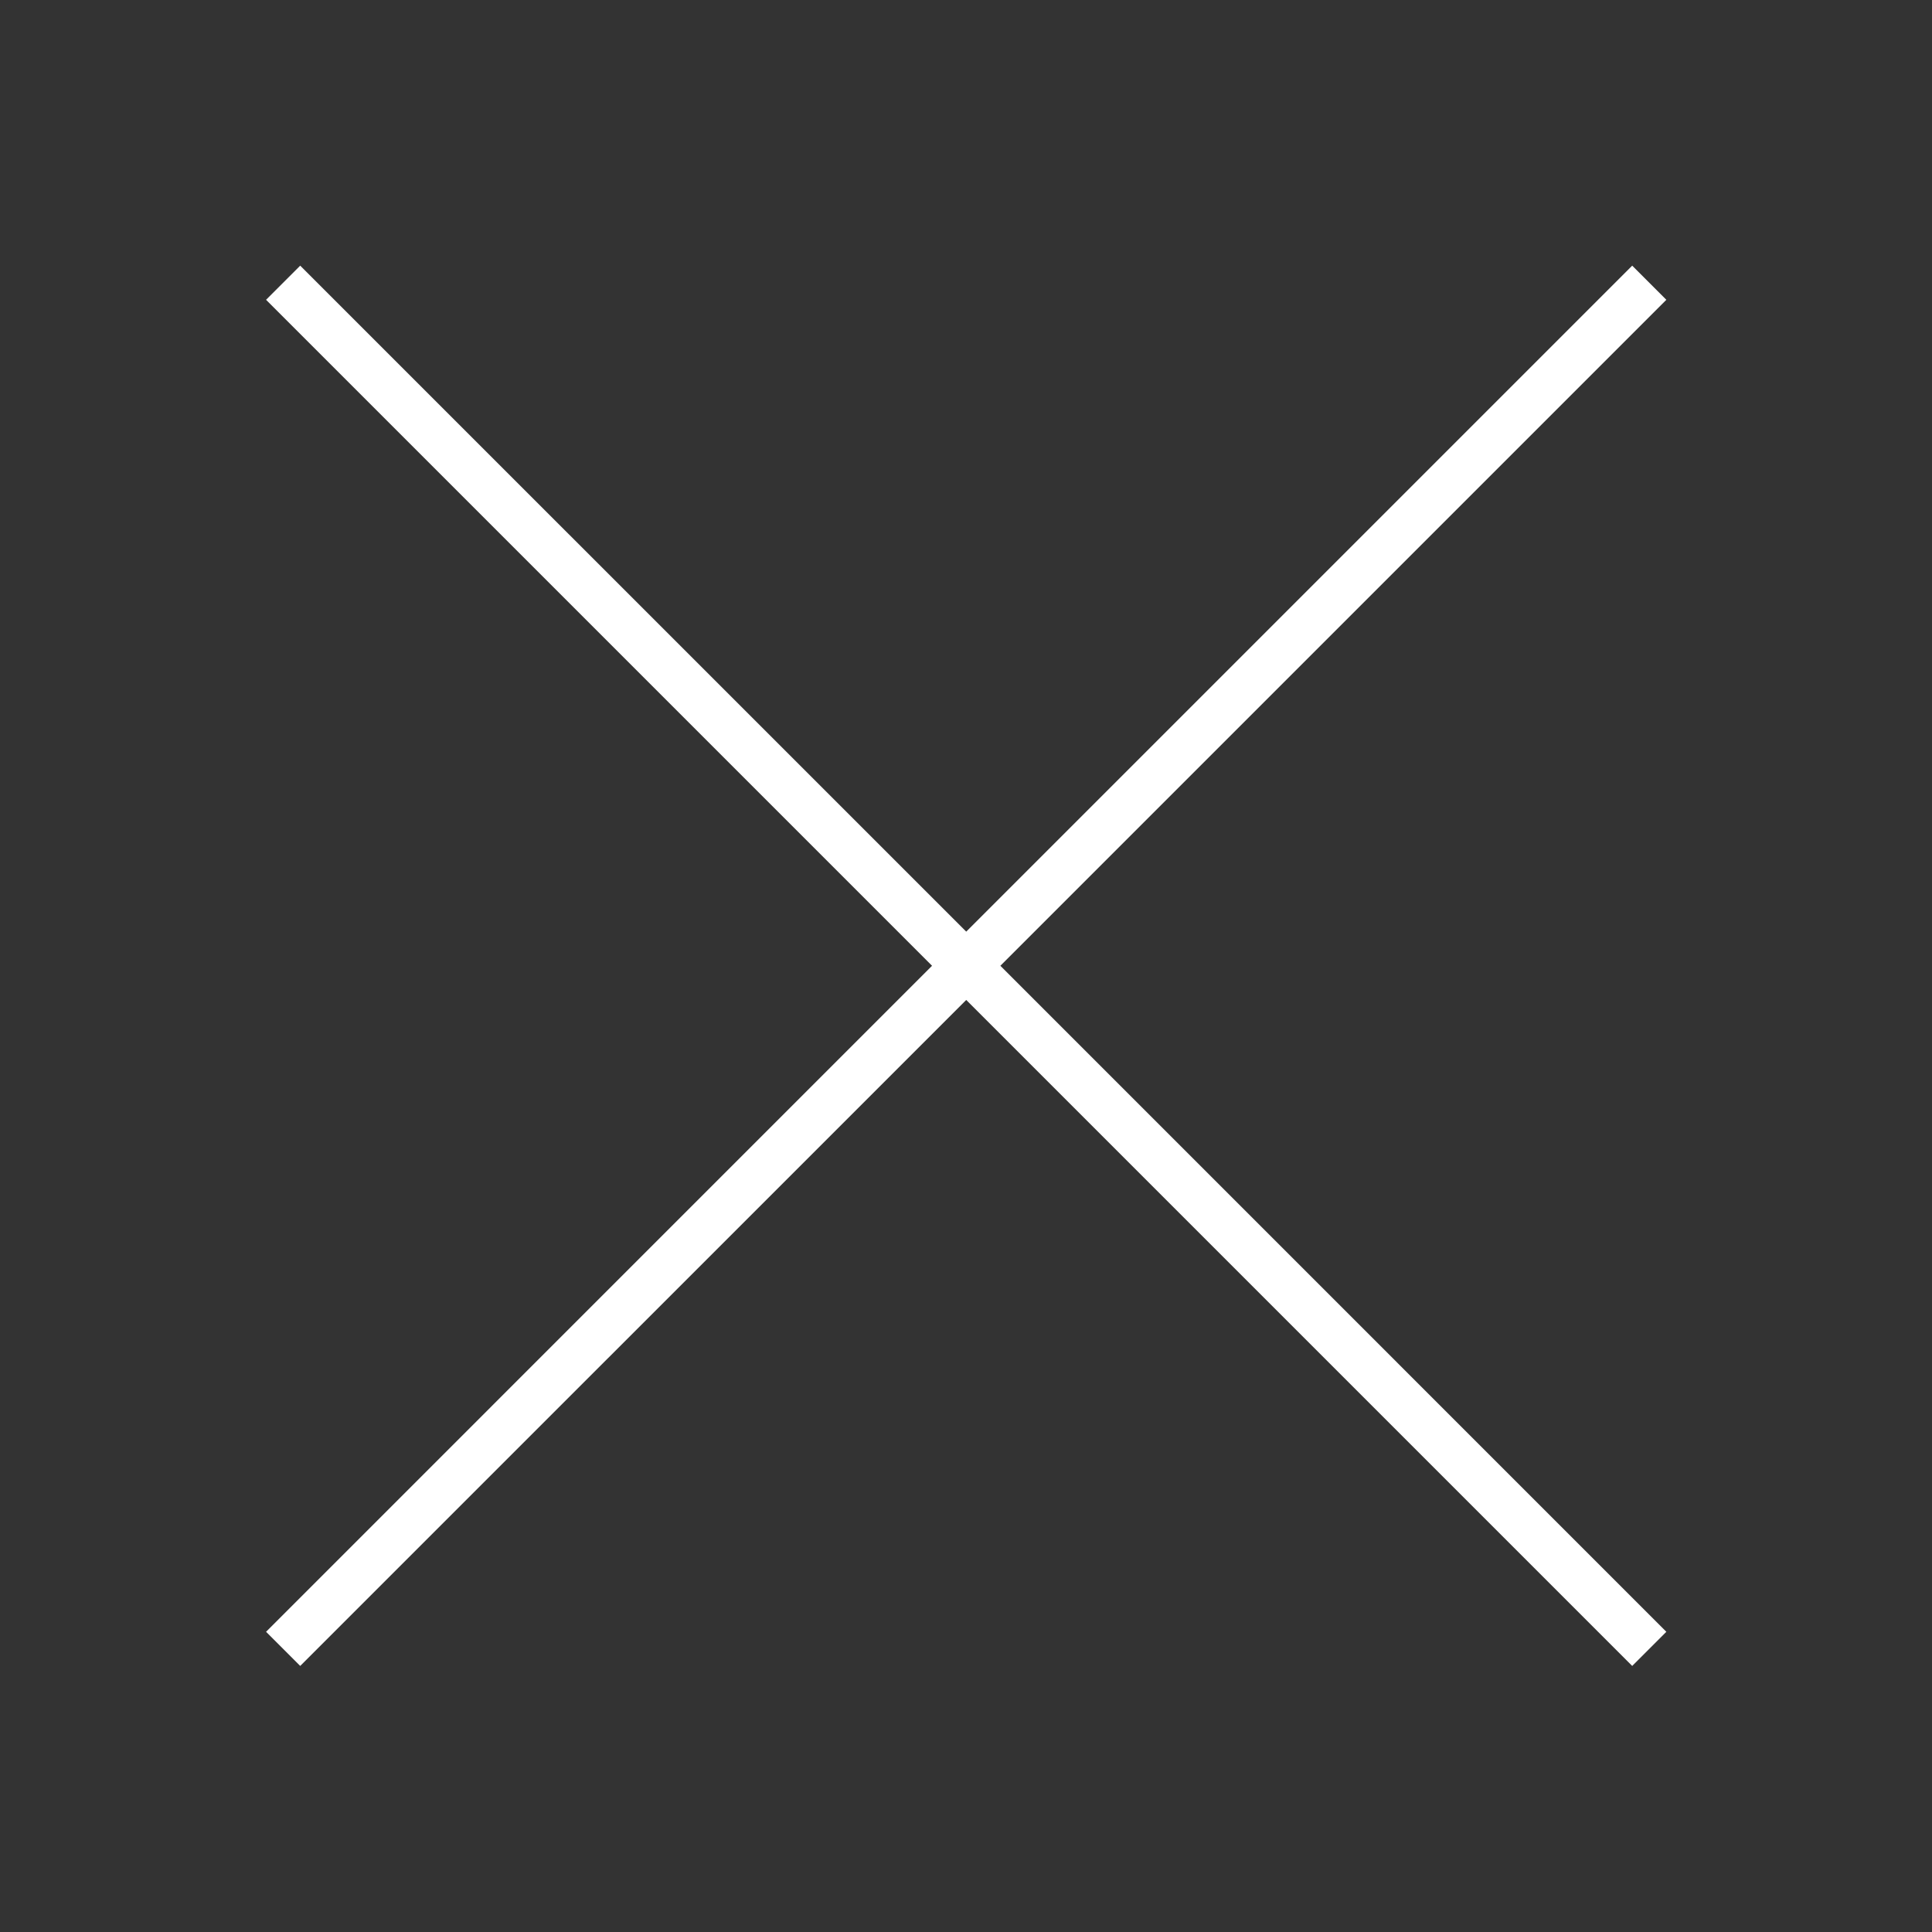 <svg xmlns="http://www.w3.org/2000/svg" width="80" height="80" viewBox="0 0 80 80">
  <rect x="0" y="0" width="80" height="80" fill="#333333" stroke="none"/>
  <path fill="#FFFFFF" fill-opacity="1" fill-rule="evenodd" d="M41.406,39.991 L68.983,12.414 L67.569,11 L39.991,38.577 L12.414,11 L11,12.414 L38.577,39.991 L11,67.569 L12.414,68.983 L39.991,41.406 L67.569,68.983 L68.983,67.569 L41.406,39.991 Z" transform="rotate(90 40 40)"/>
</svg>
